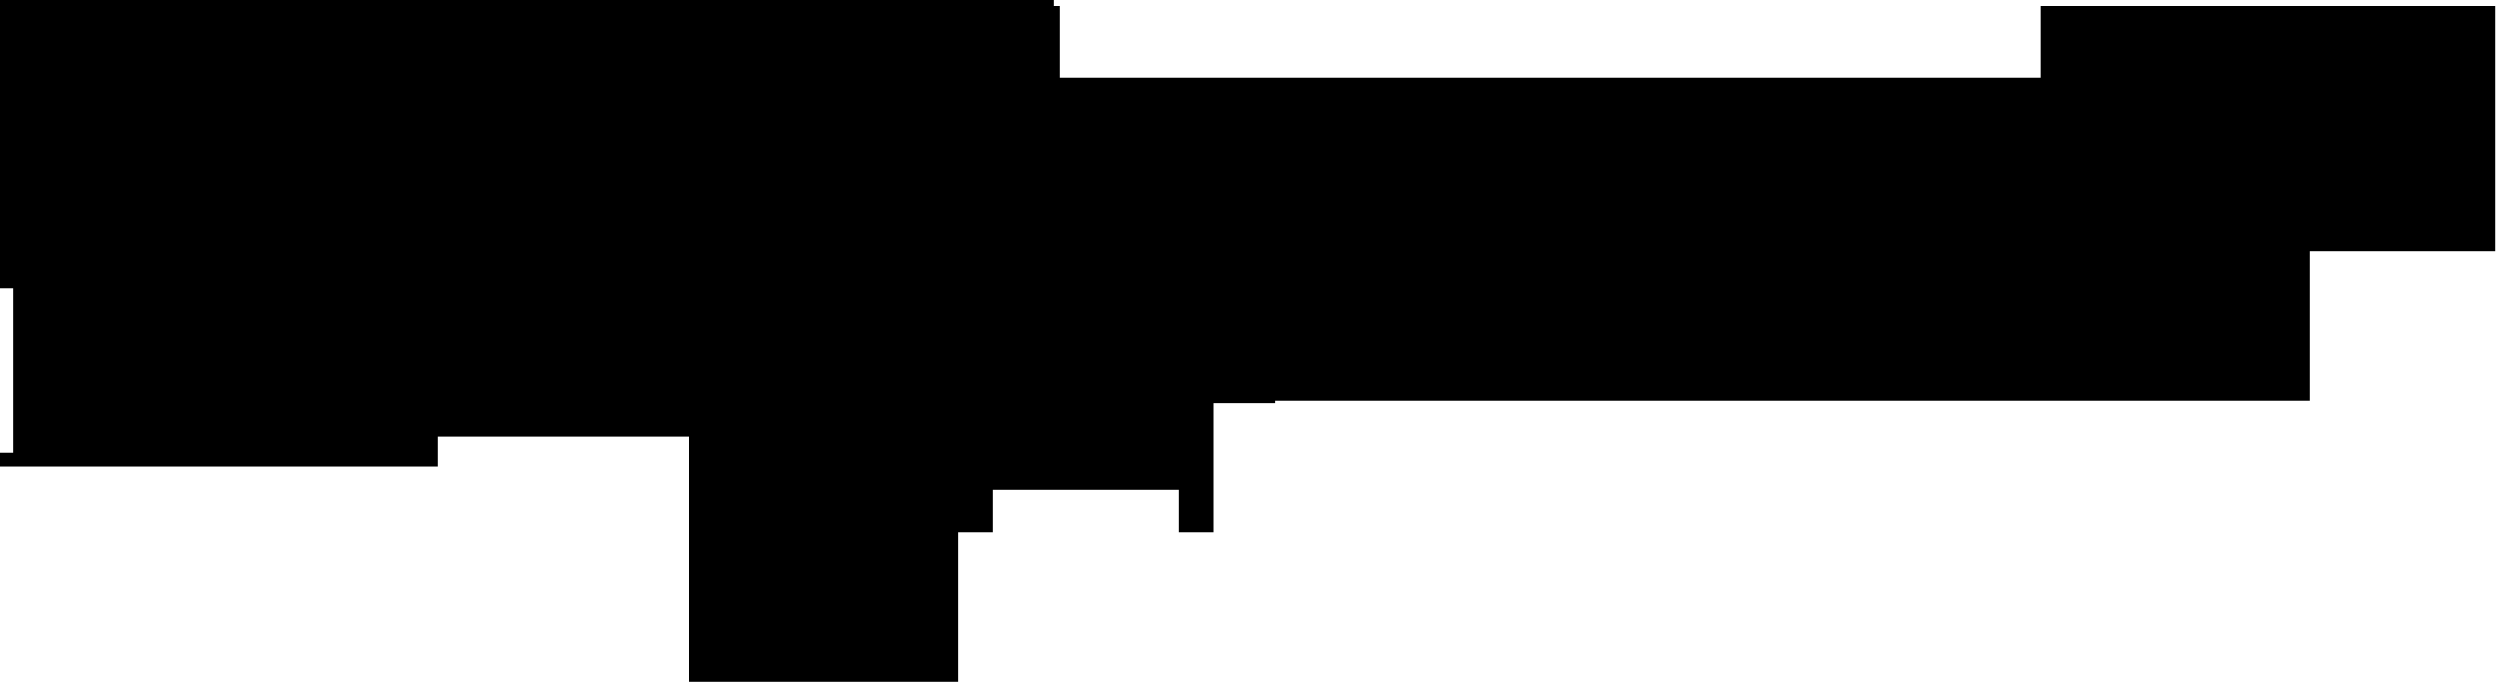 <?xml version="1.0" encoding="utf-8"?>
<svg version="1.1" id="Layer_1"
xmlns="http://www.w3.org/2000/svg"
xmlns:xlink="http://www.w3.org/1999/xlink"
xmlns:author="http://www.sothink.com"
width="209px" height="57px"
xml:space="preserve">
<g id="2144" transform="matrix(1, 0, 0, 1, 103.25, 28.5)">
<path style="fill:#000000;fill-opacity:1" d="M67.35,-28L105.35 -28L105.35 -7.5L89.85 -7.5L89.85 5L3.35 5L3.35 5.2L-1.8 5.2L-1.8 16L-4.7 16L-4.7 12.45L-20.25 12.45L-20.25 16L-23.15 16L-23.15 28.5L-45.65 28.5L-45.65 8L-66.65 8L-66.65 10.5L-103.25 10.5L-103.25 9.35L-102.15 9.35L-102.15 -4.4L-103.25 -4.4L-103.25 -28.5L-15.15 -28.5L-15.15 -28L-14.65 -28L-14.65 -22L67.35 -22L67.35 -28" />
</g>
</svg>
